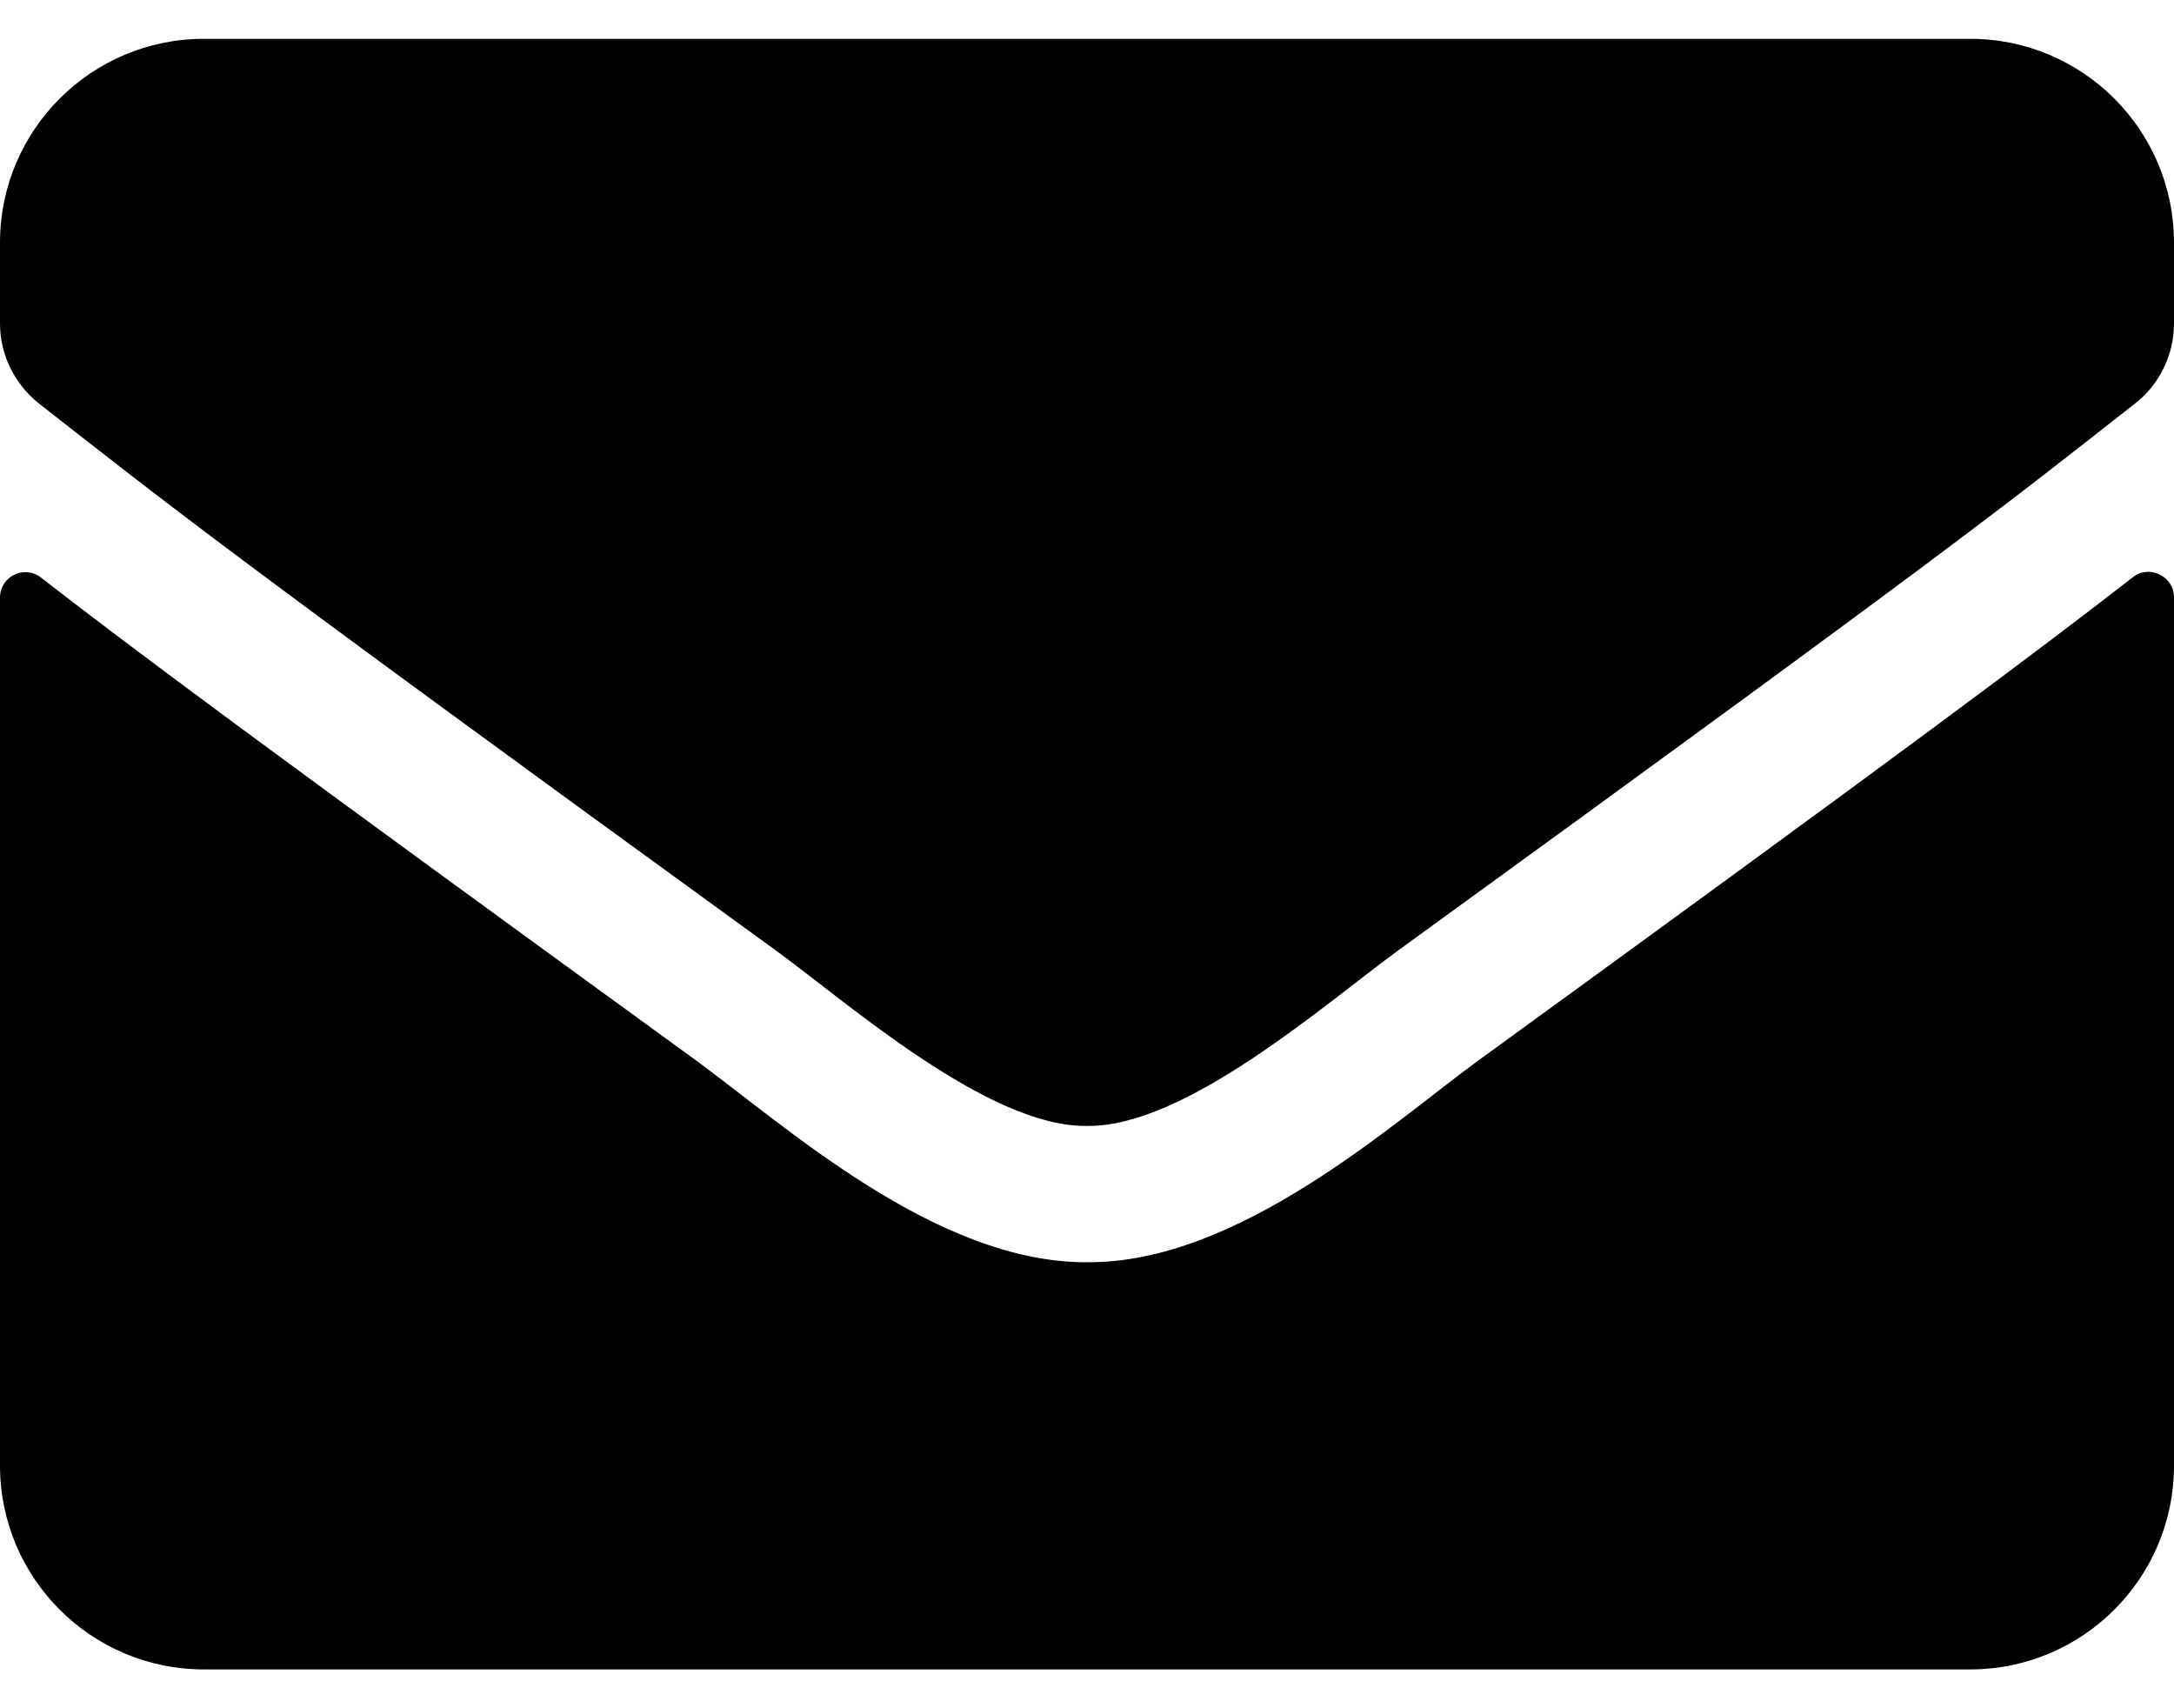 <svg width="28" height="22" viewBox="0 0 28 22" fill="none" xmlns="http://www.w3.org/2000/svg">
<path d="M27.47 7.434C27.683 7.265 28 7.423 28 7.691V18.875C28 20.324 26.824 21.5 25.375 21.5H2.625C1.176 21.5 0 20.324 0 18.875V7.697C0 7.423 0.312 7.27 0.53 7.44C1.755 8.391 3.38 9.6 8.958 13.652C10.112 14.495 12.059 16.266 14 16.256C15.952 16.272 17.938 14.462 19.048 13.652C24.626 9.6 26.244 8.386 27.47 7.434ZM14 14.5C15.269 14.522 17.095 12.903 18.014 12.236C25.271 6.97 25.823 6.51 27.497 5.198C27.814 4.952 28 4.569 28 4.164V3.125C28 1.676 26.824 0.5 25.375 0.5H2.625C1.176 0.5 0 1.676 0 3.125V4.164C0 4.569 0.186 4.946 0.503 5.198C2.177 6.505 2.729 6.97 9.986 12.236C10.905 12.903 12.731 14.522 14 14.5Z" fill="black"/>
</svg>
